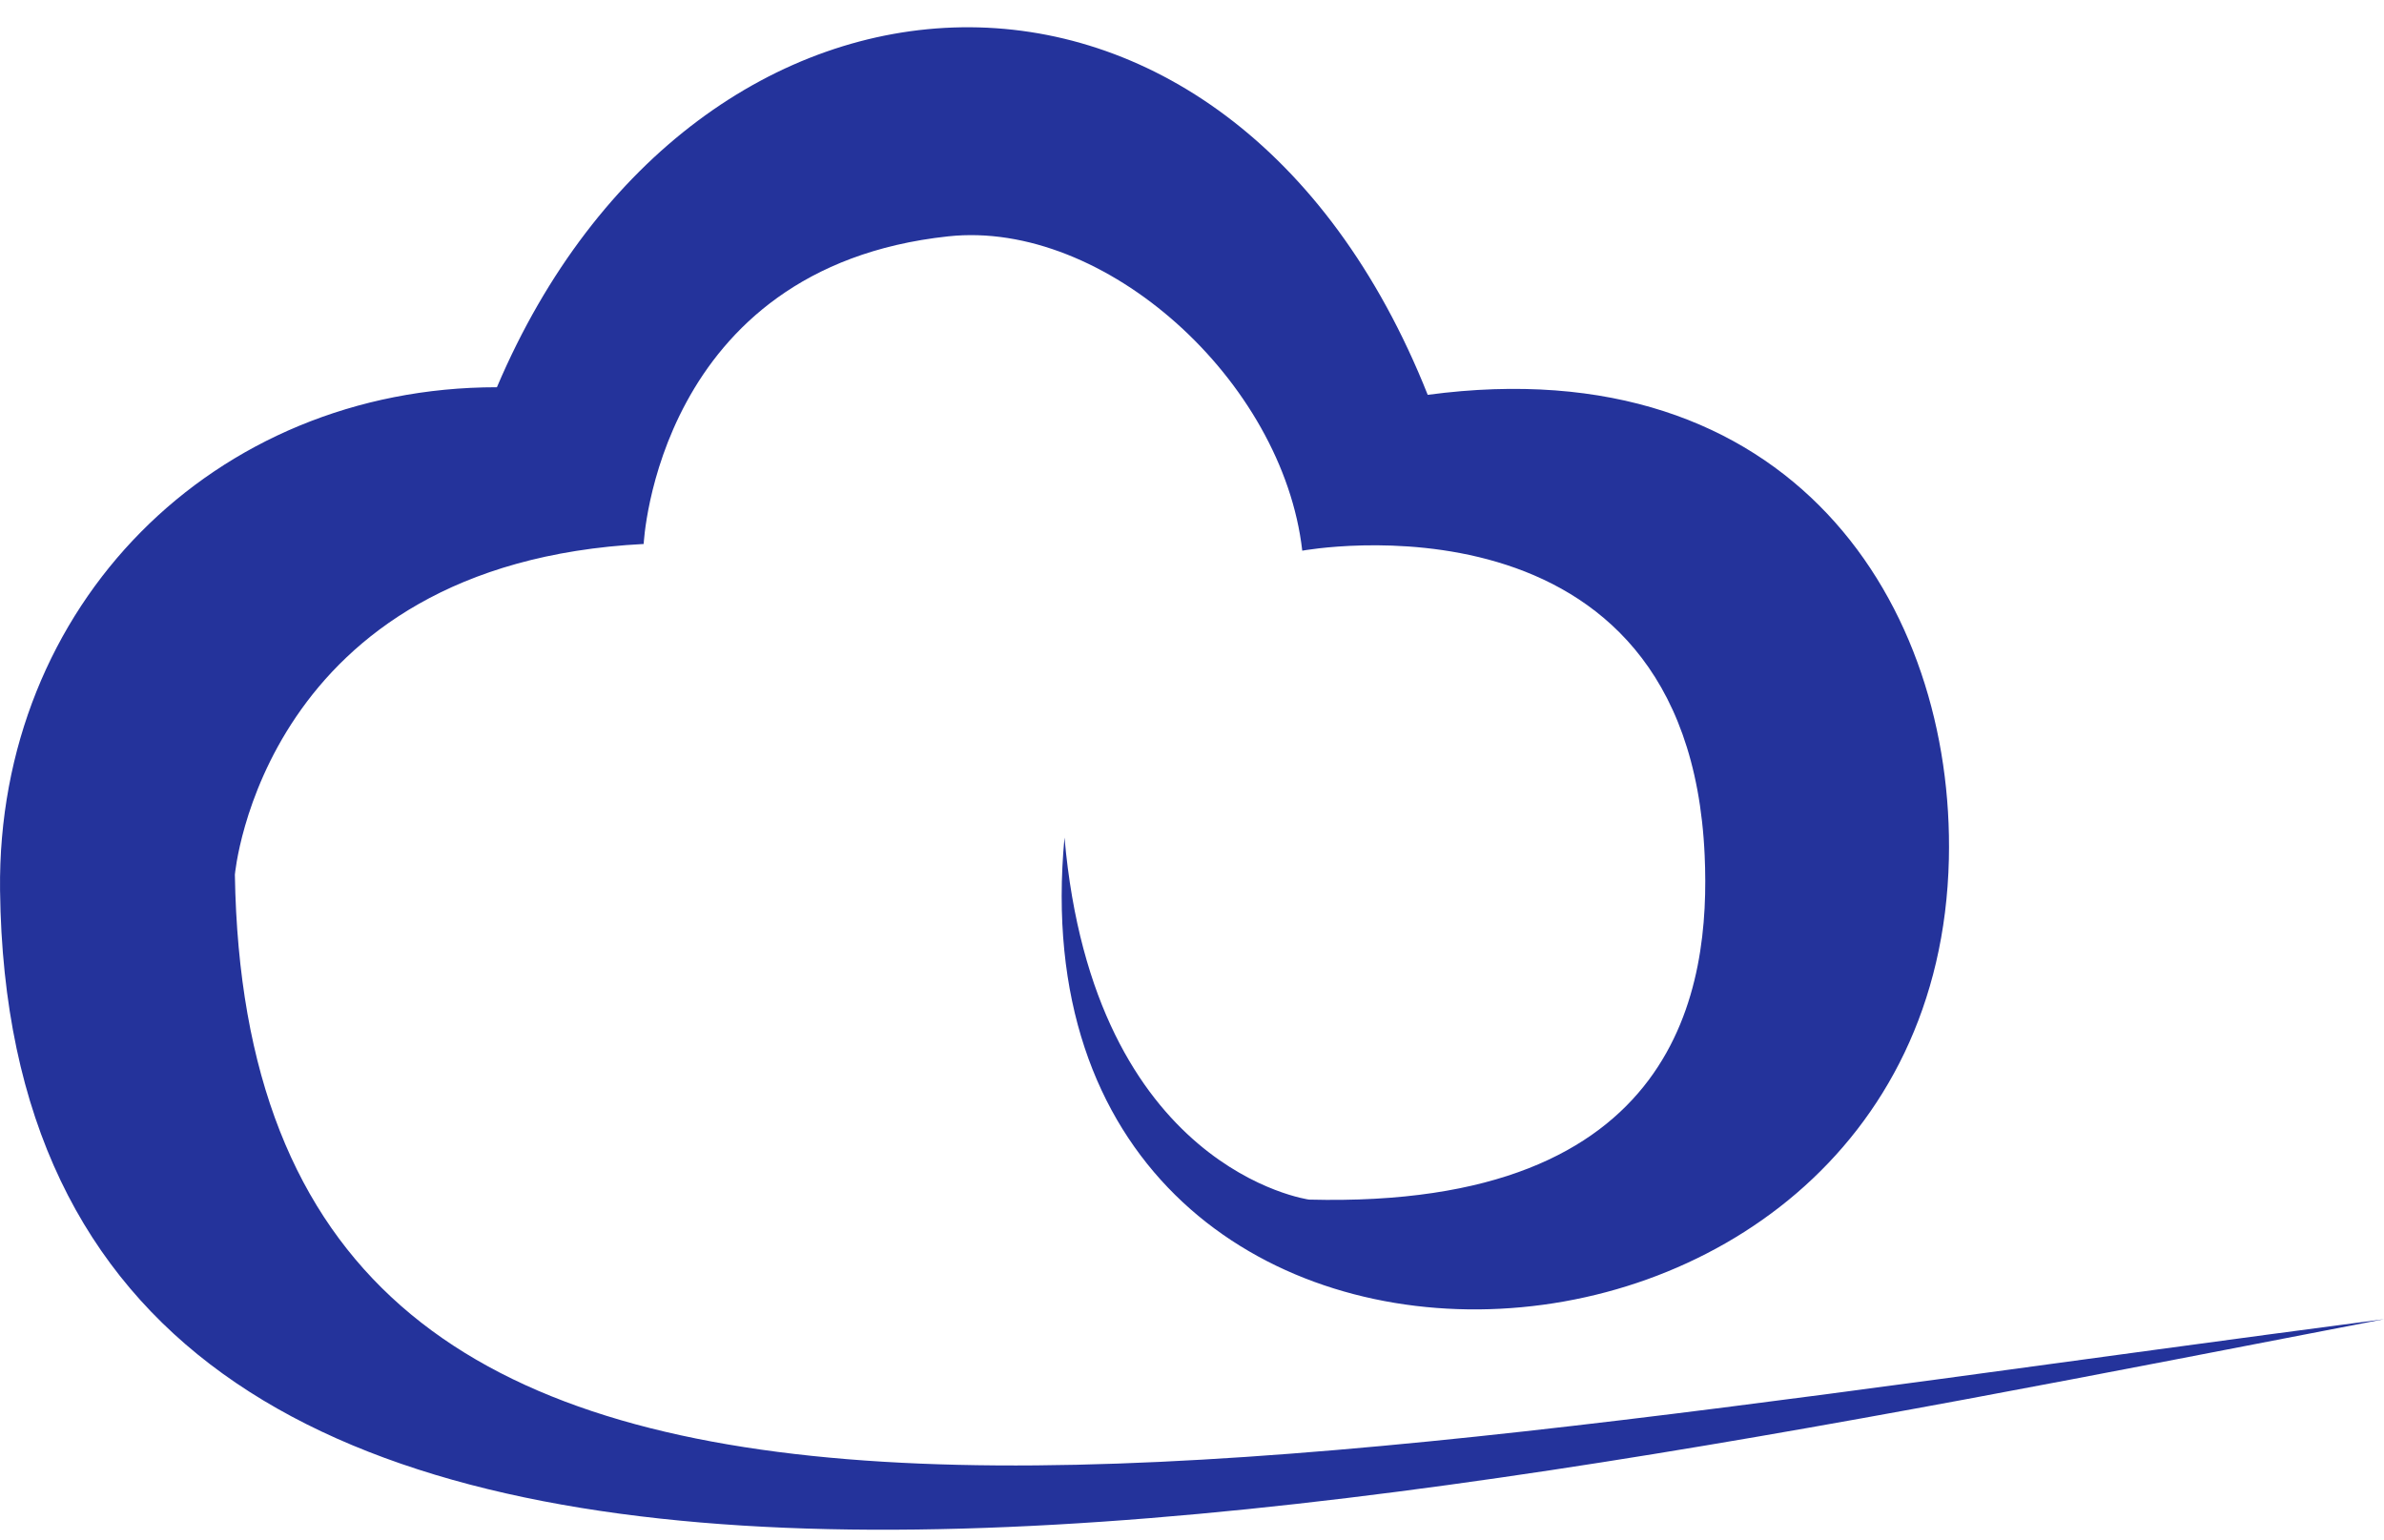 <svg width="48" height="31" viewBox="0 0 48 31" fill="none" xmlns="http://www.w3.org/2000/svg">
<path d="M48 26.562C22.905 29.842 4.994 33.781 4.729 17.612C4.729 17.612 5.276 11.347 12.96 10.953C12.96 10.953 13.219 5.389 19.09 4.759C22.246 4.417 25.831 7.667 26.22 11.088C26.22 11.088 33.986 9.652 34.322 17.224C34.44 19.861 33.845 24.348 26.356 24.154C26.356 24.154 22.022 23.565 21.433 16.864C20.214 29.836 38.968 29.082 39.239 17.3C39.356 12.207 36.094 6.967 28.746 7.95C24.719 -2.183 13.997 -1.6 10.005 7.797C4.299 7.797 -0.064 12.189 0.001 17.924C0.219 36.383 25.908 30.819 48 26.562Z" fill="#24339B"/>
</svg>
